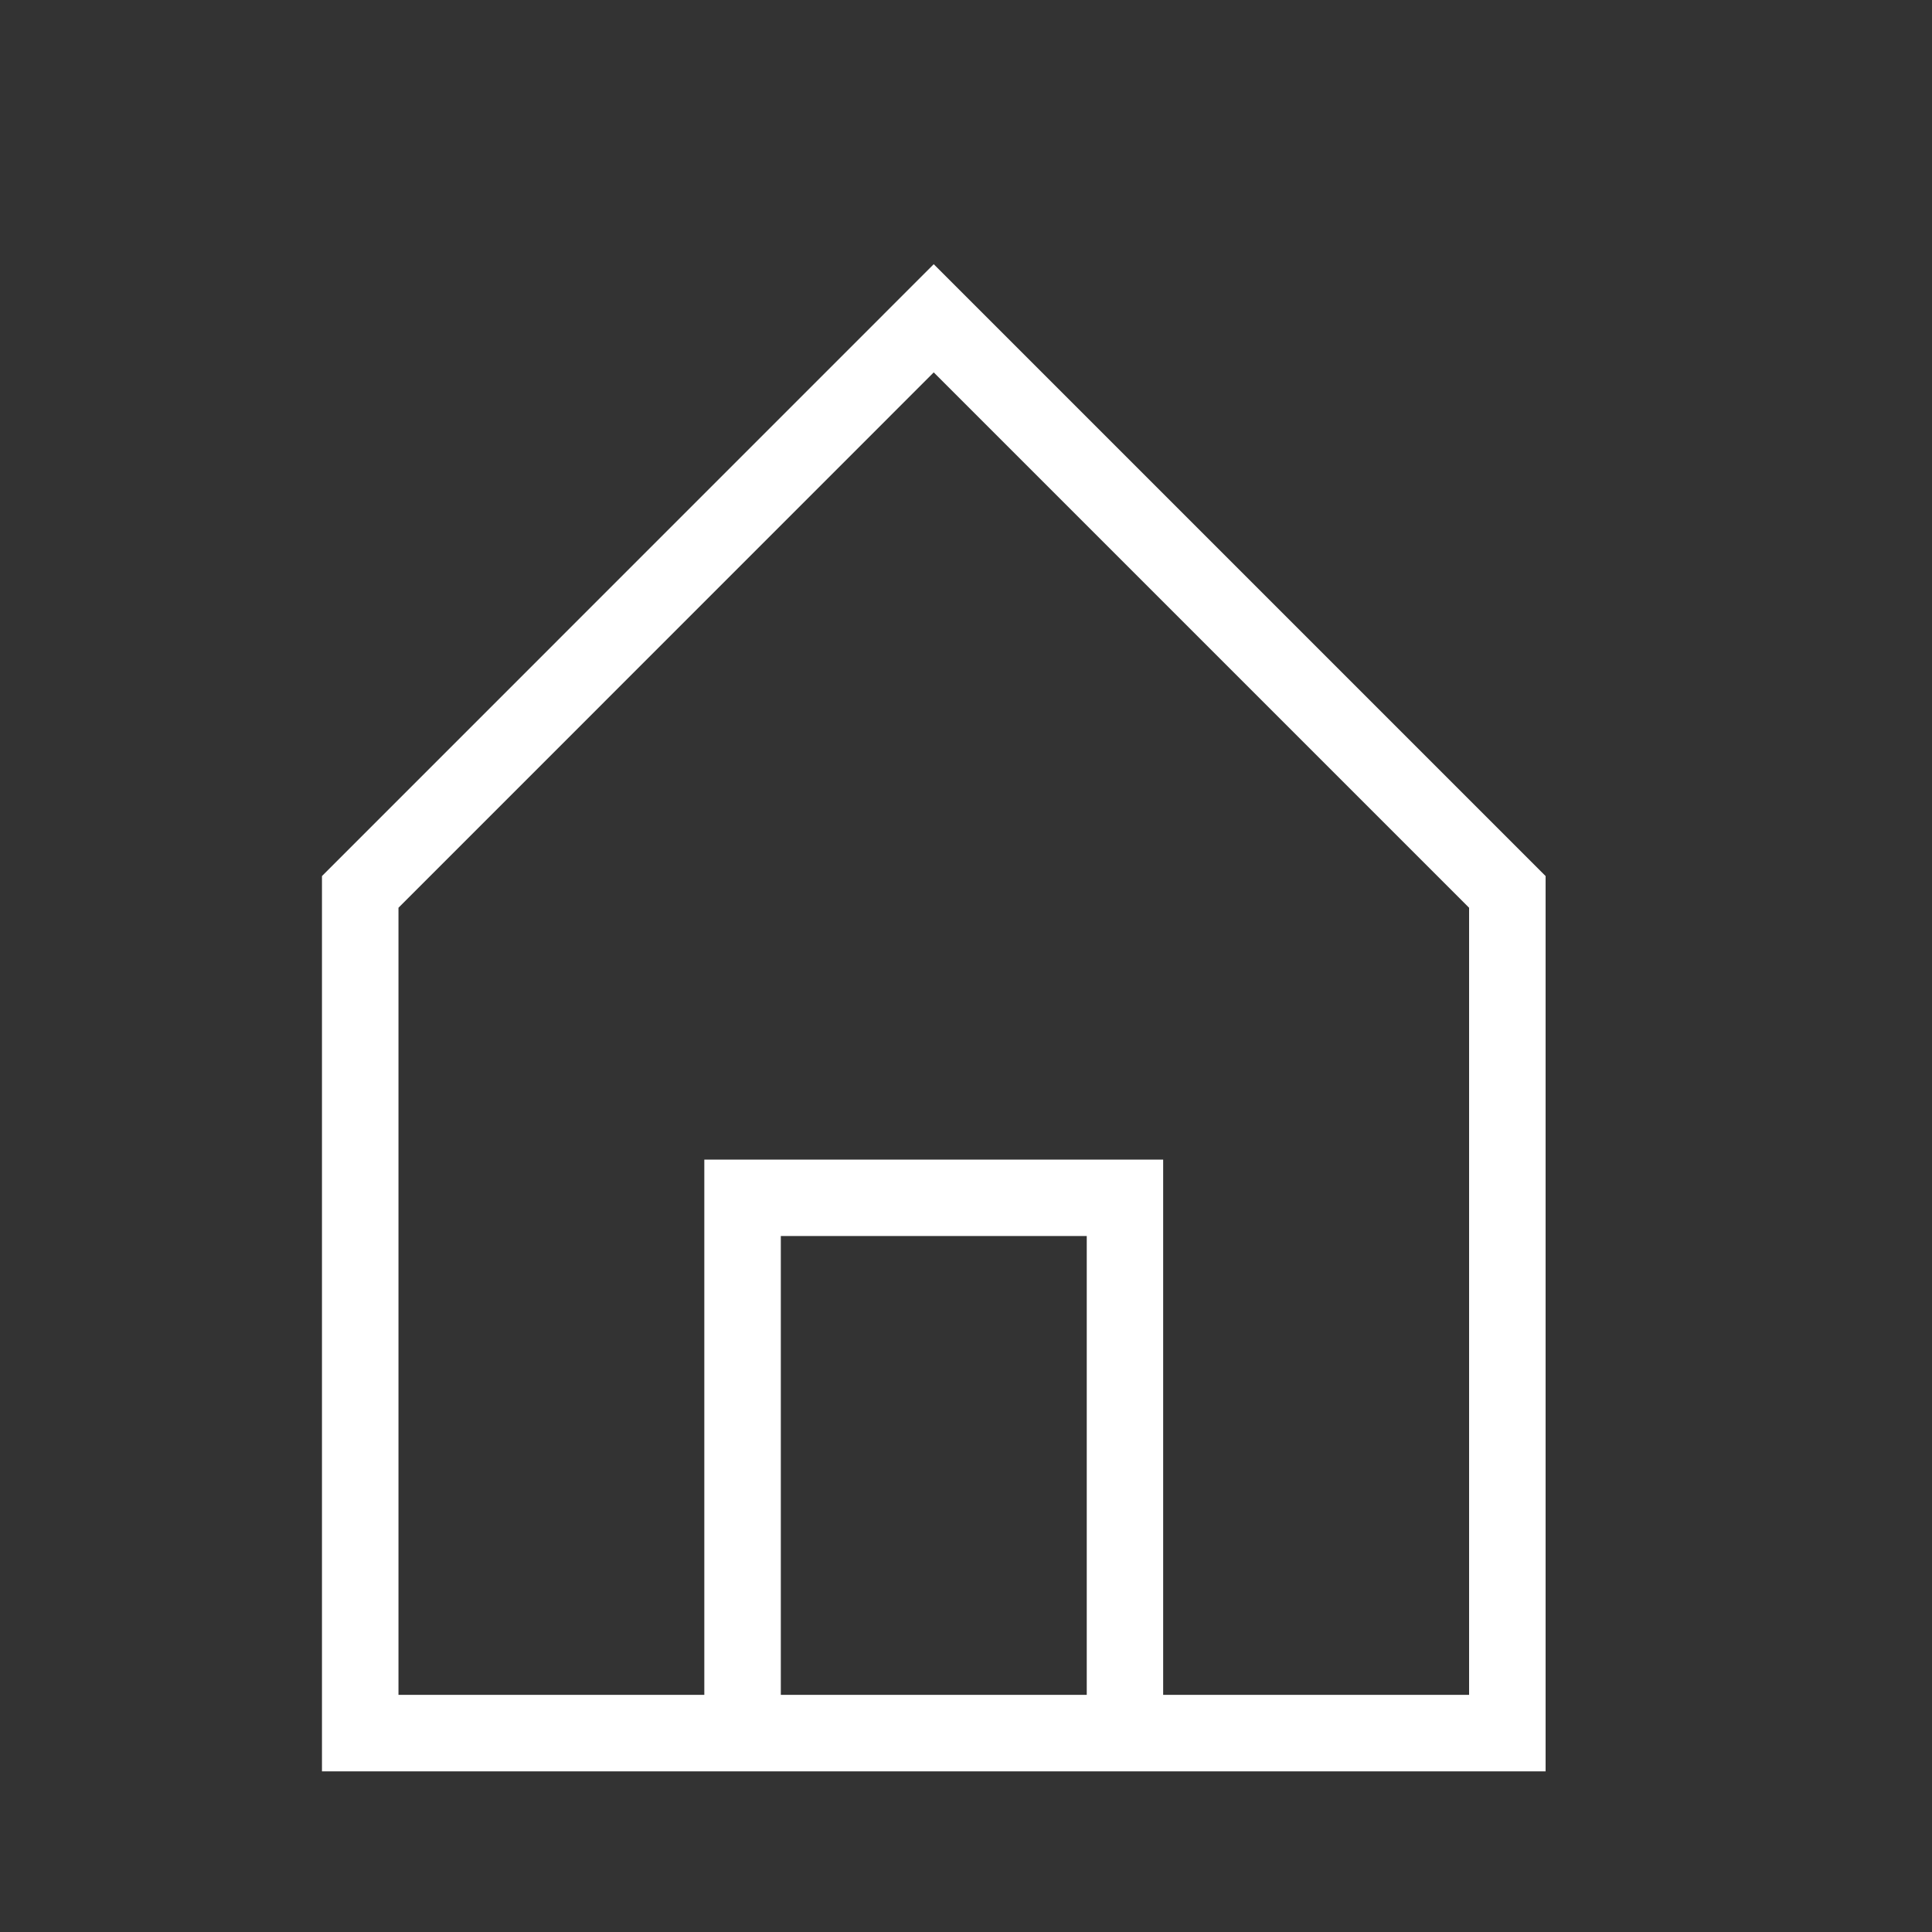 <svg width="20" height="20" viewBox="0 0 20 20" fill="none" xmlns="http://www.w3.org/2000/svg">
<rect x="0" y="0" width="20" height="20" fill="#333333" stroke="none"/>
<path d="M9.666 2.735L3.333 9.069V18.337H16V9.069L9.666 2.735ZM8.083 17.545V12.795H11.25V17.545H8.083ZM15.208 17.545H12.041V12.004H7.291V17.545H4.125V9.397L9.666 3.855L15.208 9.397V17.545Z" fill="white"/>
</svg>

